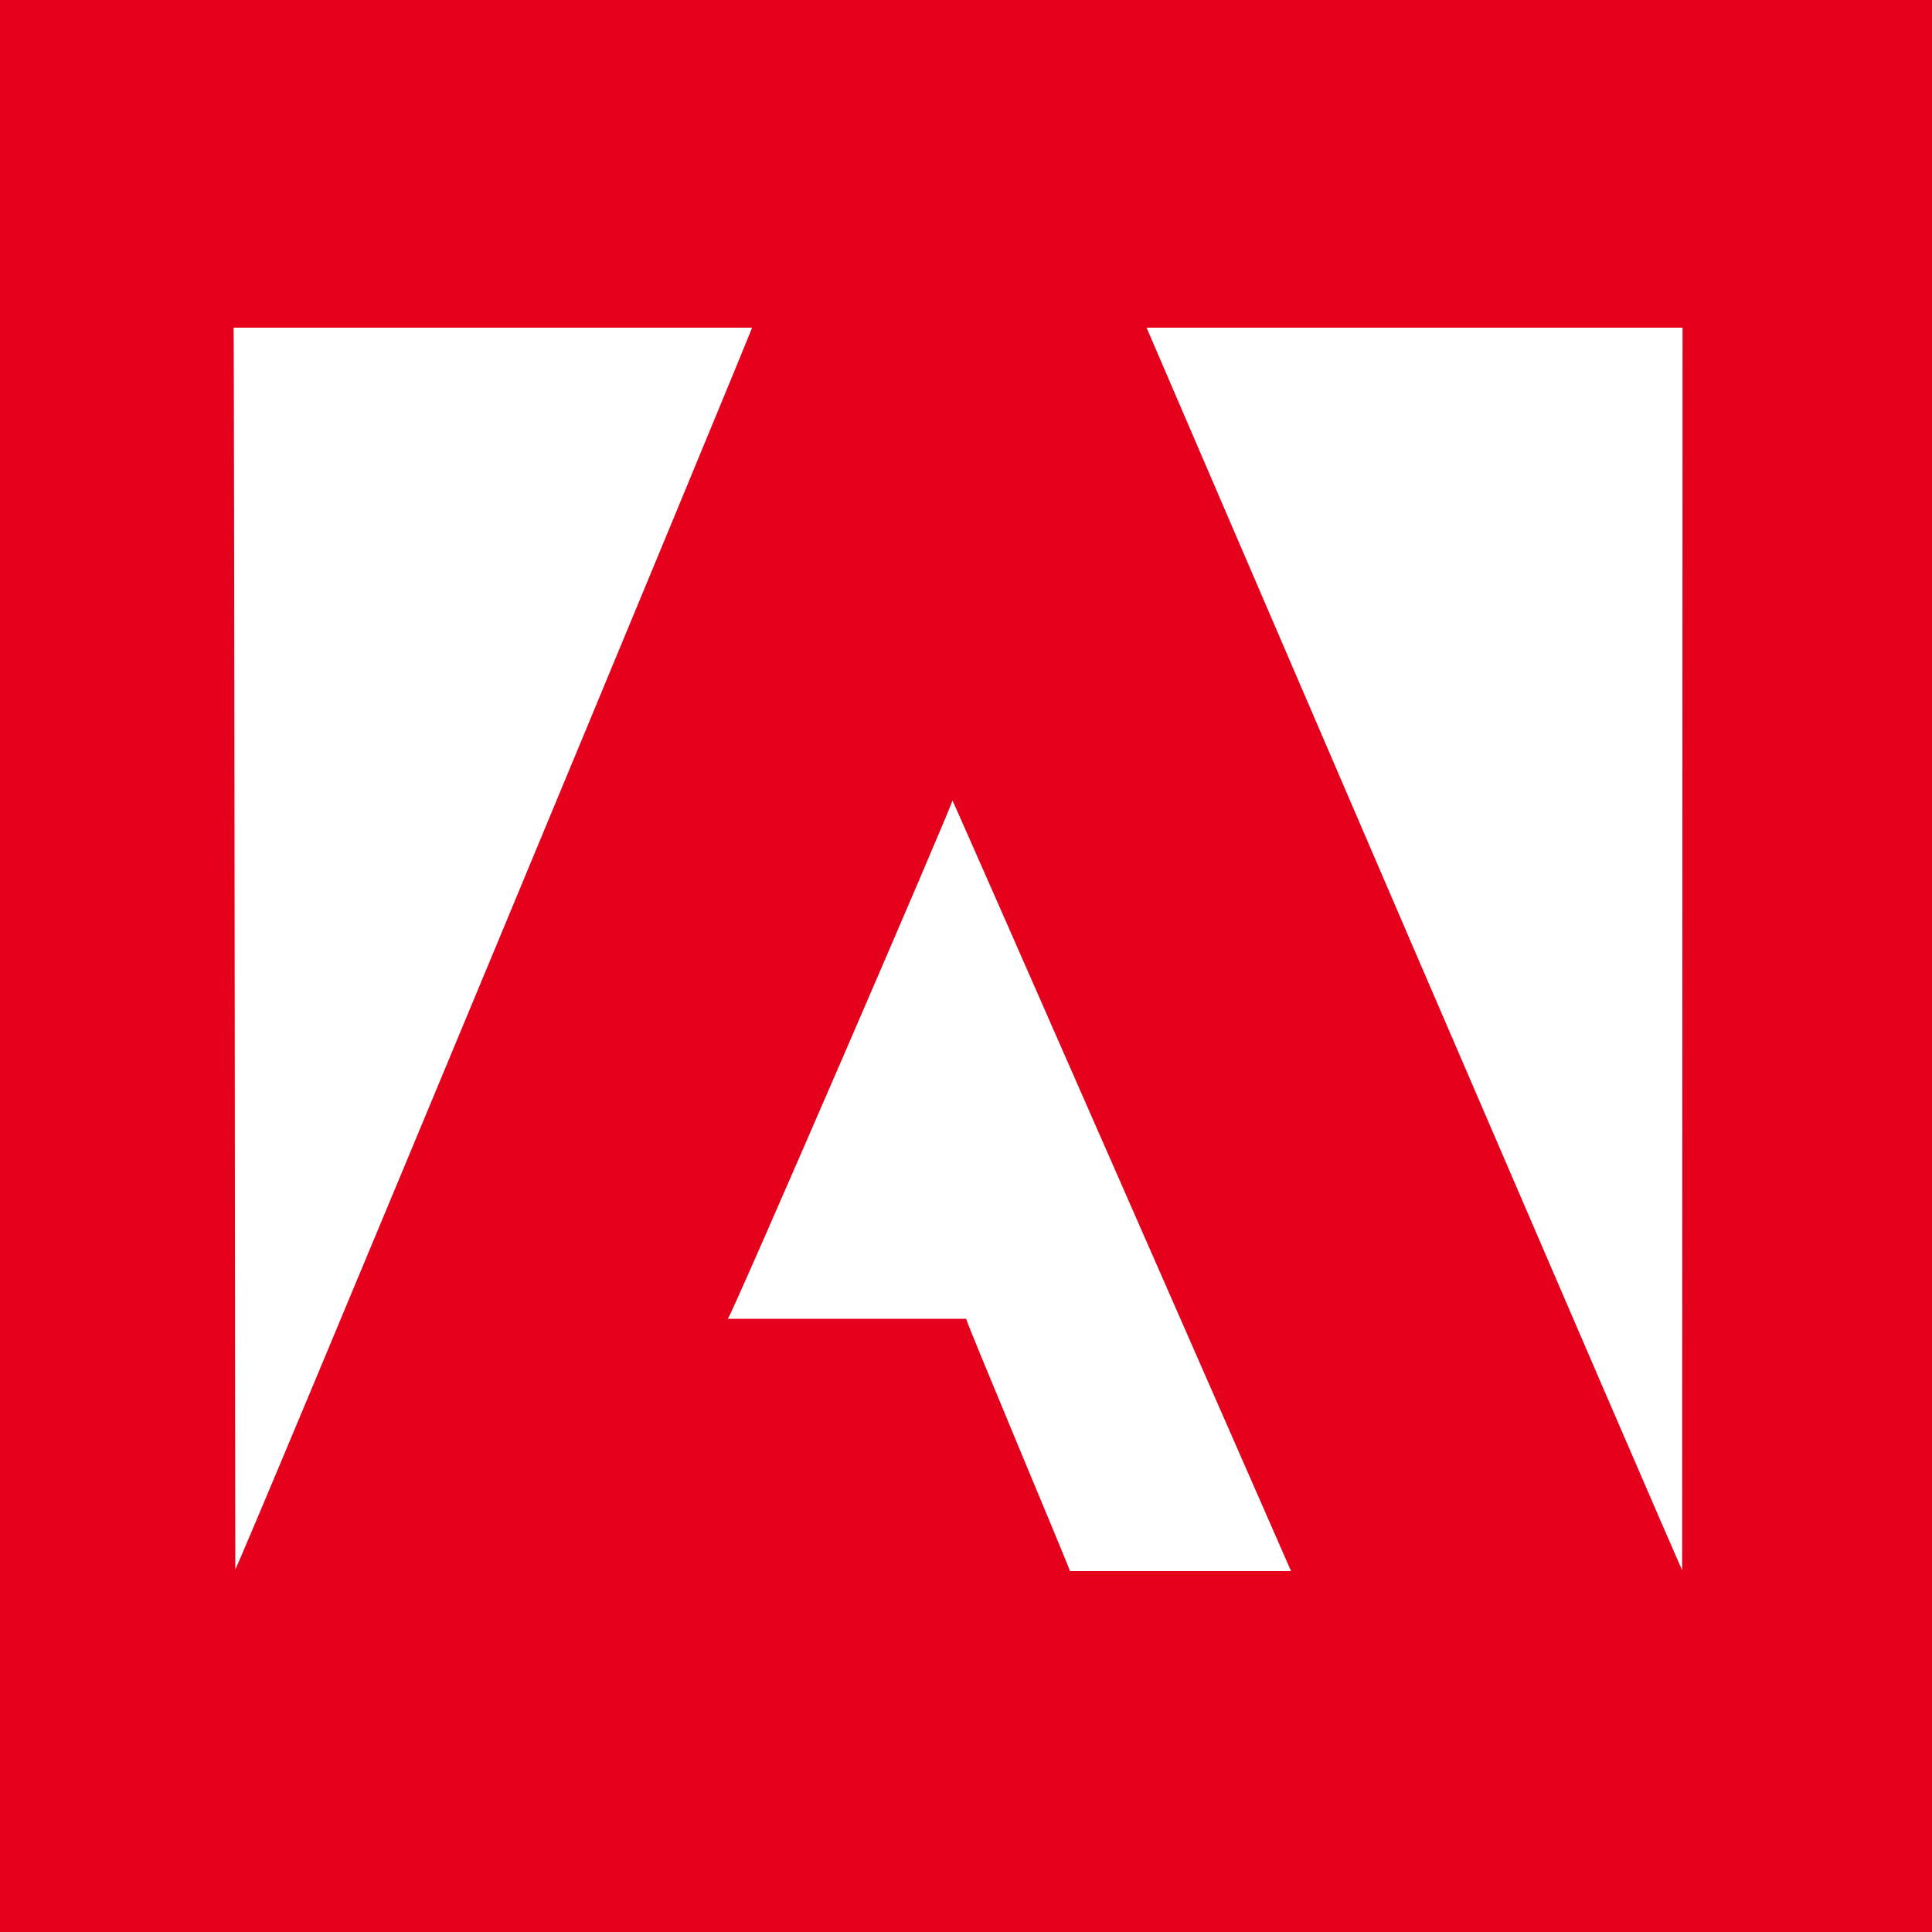 <?xml version="1.0" encoding="utf-8"?>
<!-- Generator: Adobe Illustrator 15.0.0, SVG Export Plug-In . SVG Version: 6.00 Build 0)  -->
<!DOCTYPE svg PUBLIC "-//W3C//DTD SVG 1.1//EN" "http://www.w3.org/Graphics/SVG/1.1/DTD/svg11.dtd">
<svg version="1.1" id="Layer_1" xmlns="http://www.w3.org/2000/svg" xmlns:xlink="http://www.w3.org/1999/xlink" x="0px" y="0px"
	 width="48px" height="48px" viewBox="0 0 48 48" enable-background="new 0 0 48 48" xml:space="preserve">
<rect x="-1.27" y="-1.965" fill="#E5001C" width="50.146" height="51.104"/>
<g>
	<path fill="#FFFFFF" d="M23.662,19.886c0.037,0.038,8.423,19.165,8.414,19.148c-1.834,0-3.661,0-5.493,0
		c0-0.059-2.604-6.235-2.577-6.268c-1.979,0-3.947,0-5.924,0C18.136,32.782,23.744,19.821,23.662,19.886L23.662,19.886z"/>
	<path fill="#FFFFFF" d="M5.804,8.141c0.043,0,12.876,0,12.88,0C18.72,8.133,5.889,39.031,5.846,38.989
		C5.846,38.947,5.817,8.119,5.804,8.141L5.804,8.141z"/>
	<path fill="#FFFFFF" d="M28.486,8.141h13.317c0,0.077-0.01,30.91-0.01,30.866C41.802,39.105,28.486,8.141,28.486,8.141
		L28.486,8.141z"/>
</g>
</svg>
